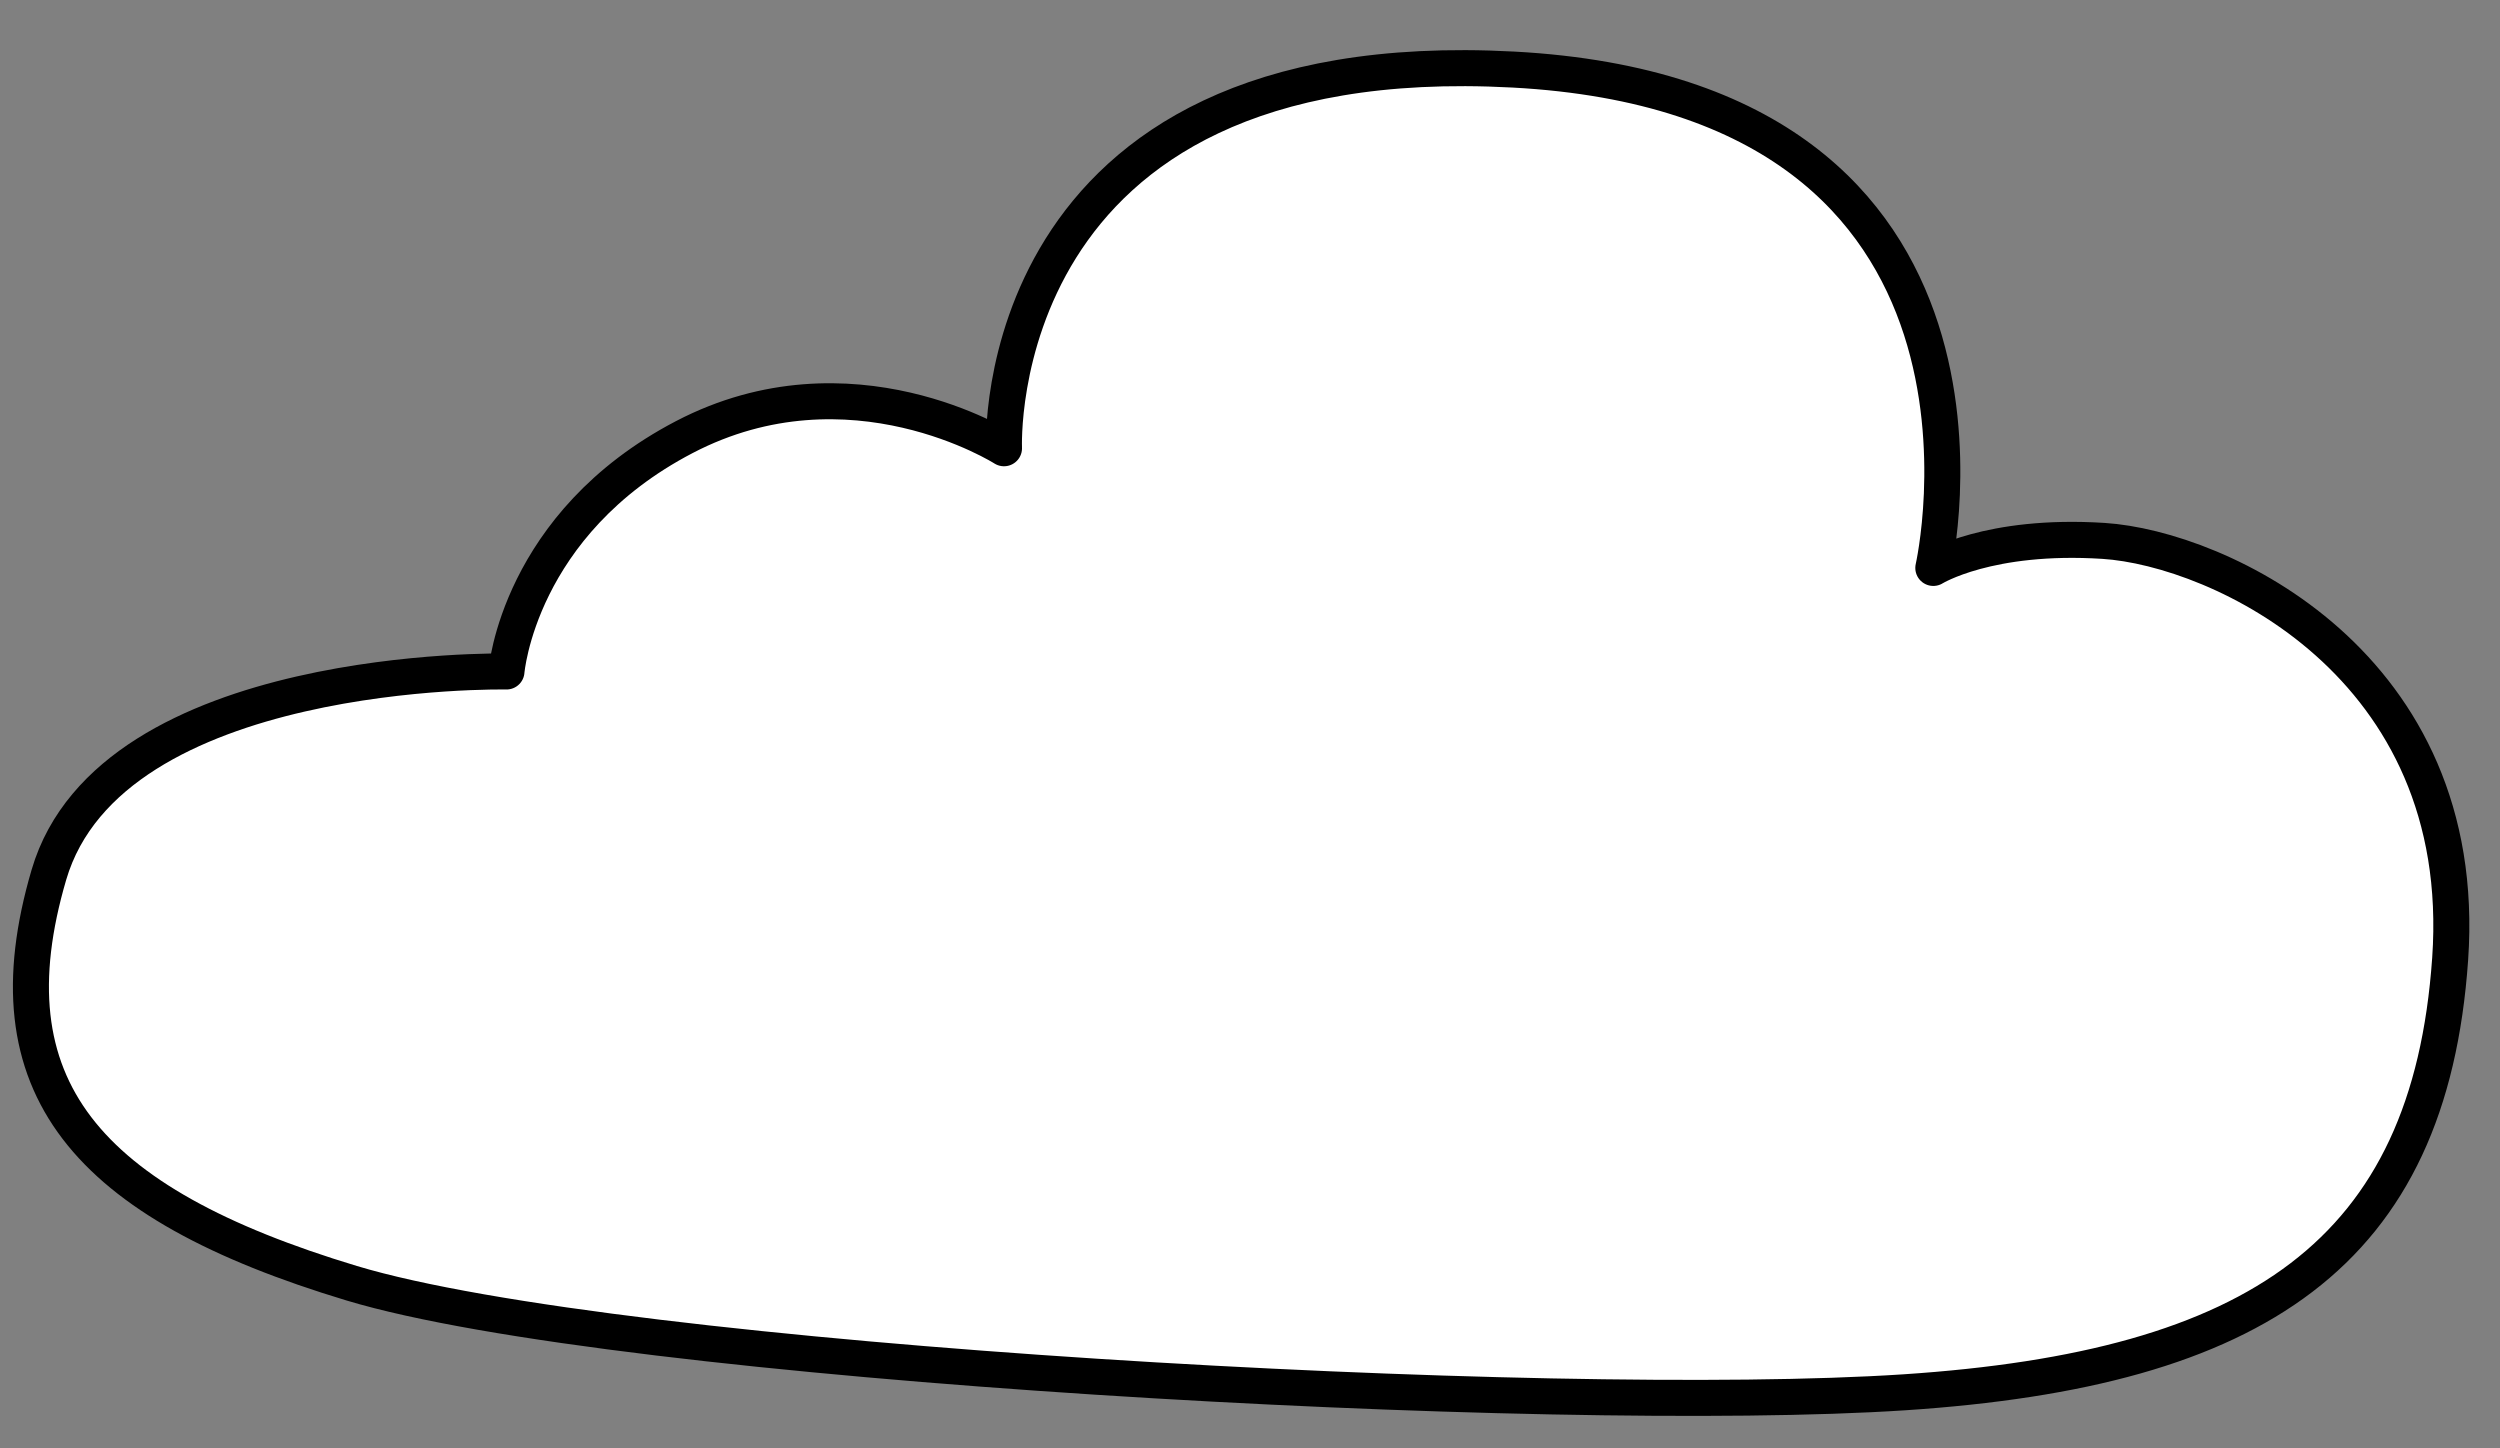 <svg xmlns="http://www.w3.org/2000/svg" width="277.533" height="160.755" viewBox="0 0 277.533 160.755">
  <rect x="0" y="0" width="277.533" height="160.755" fill="#808080" stroke="none"/>
  <path id="Path_6" data-name="Path 6" d="M209.536,53.7s5.994-4.032,18.785-3.663,41.23,12.229,40.1,45.045-19.914,46.269-58.88,50.224-142.794,1.839-172.758-6.065-41.261-20.484-35.2-44.159S51.577,70.742,51.577,70.742s.729-16.448,18.832-26.711,35.52,0,35.52,0S102.325-1.076,160.985.02,209.536,53.7,209.536,53.7Z" transform="matrix(0.999, 0.035, -0.035, 0.999, 7.176, 2.068)" fill="#fff" stroke="#000" stroke-linecap="round" stroke-linejoin="round" stroke-width="4"/>
</svg>
